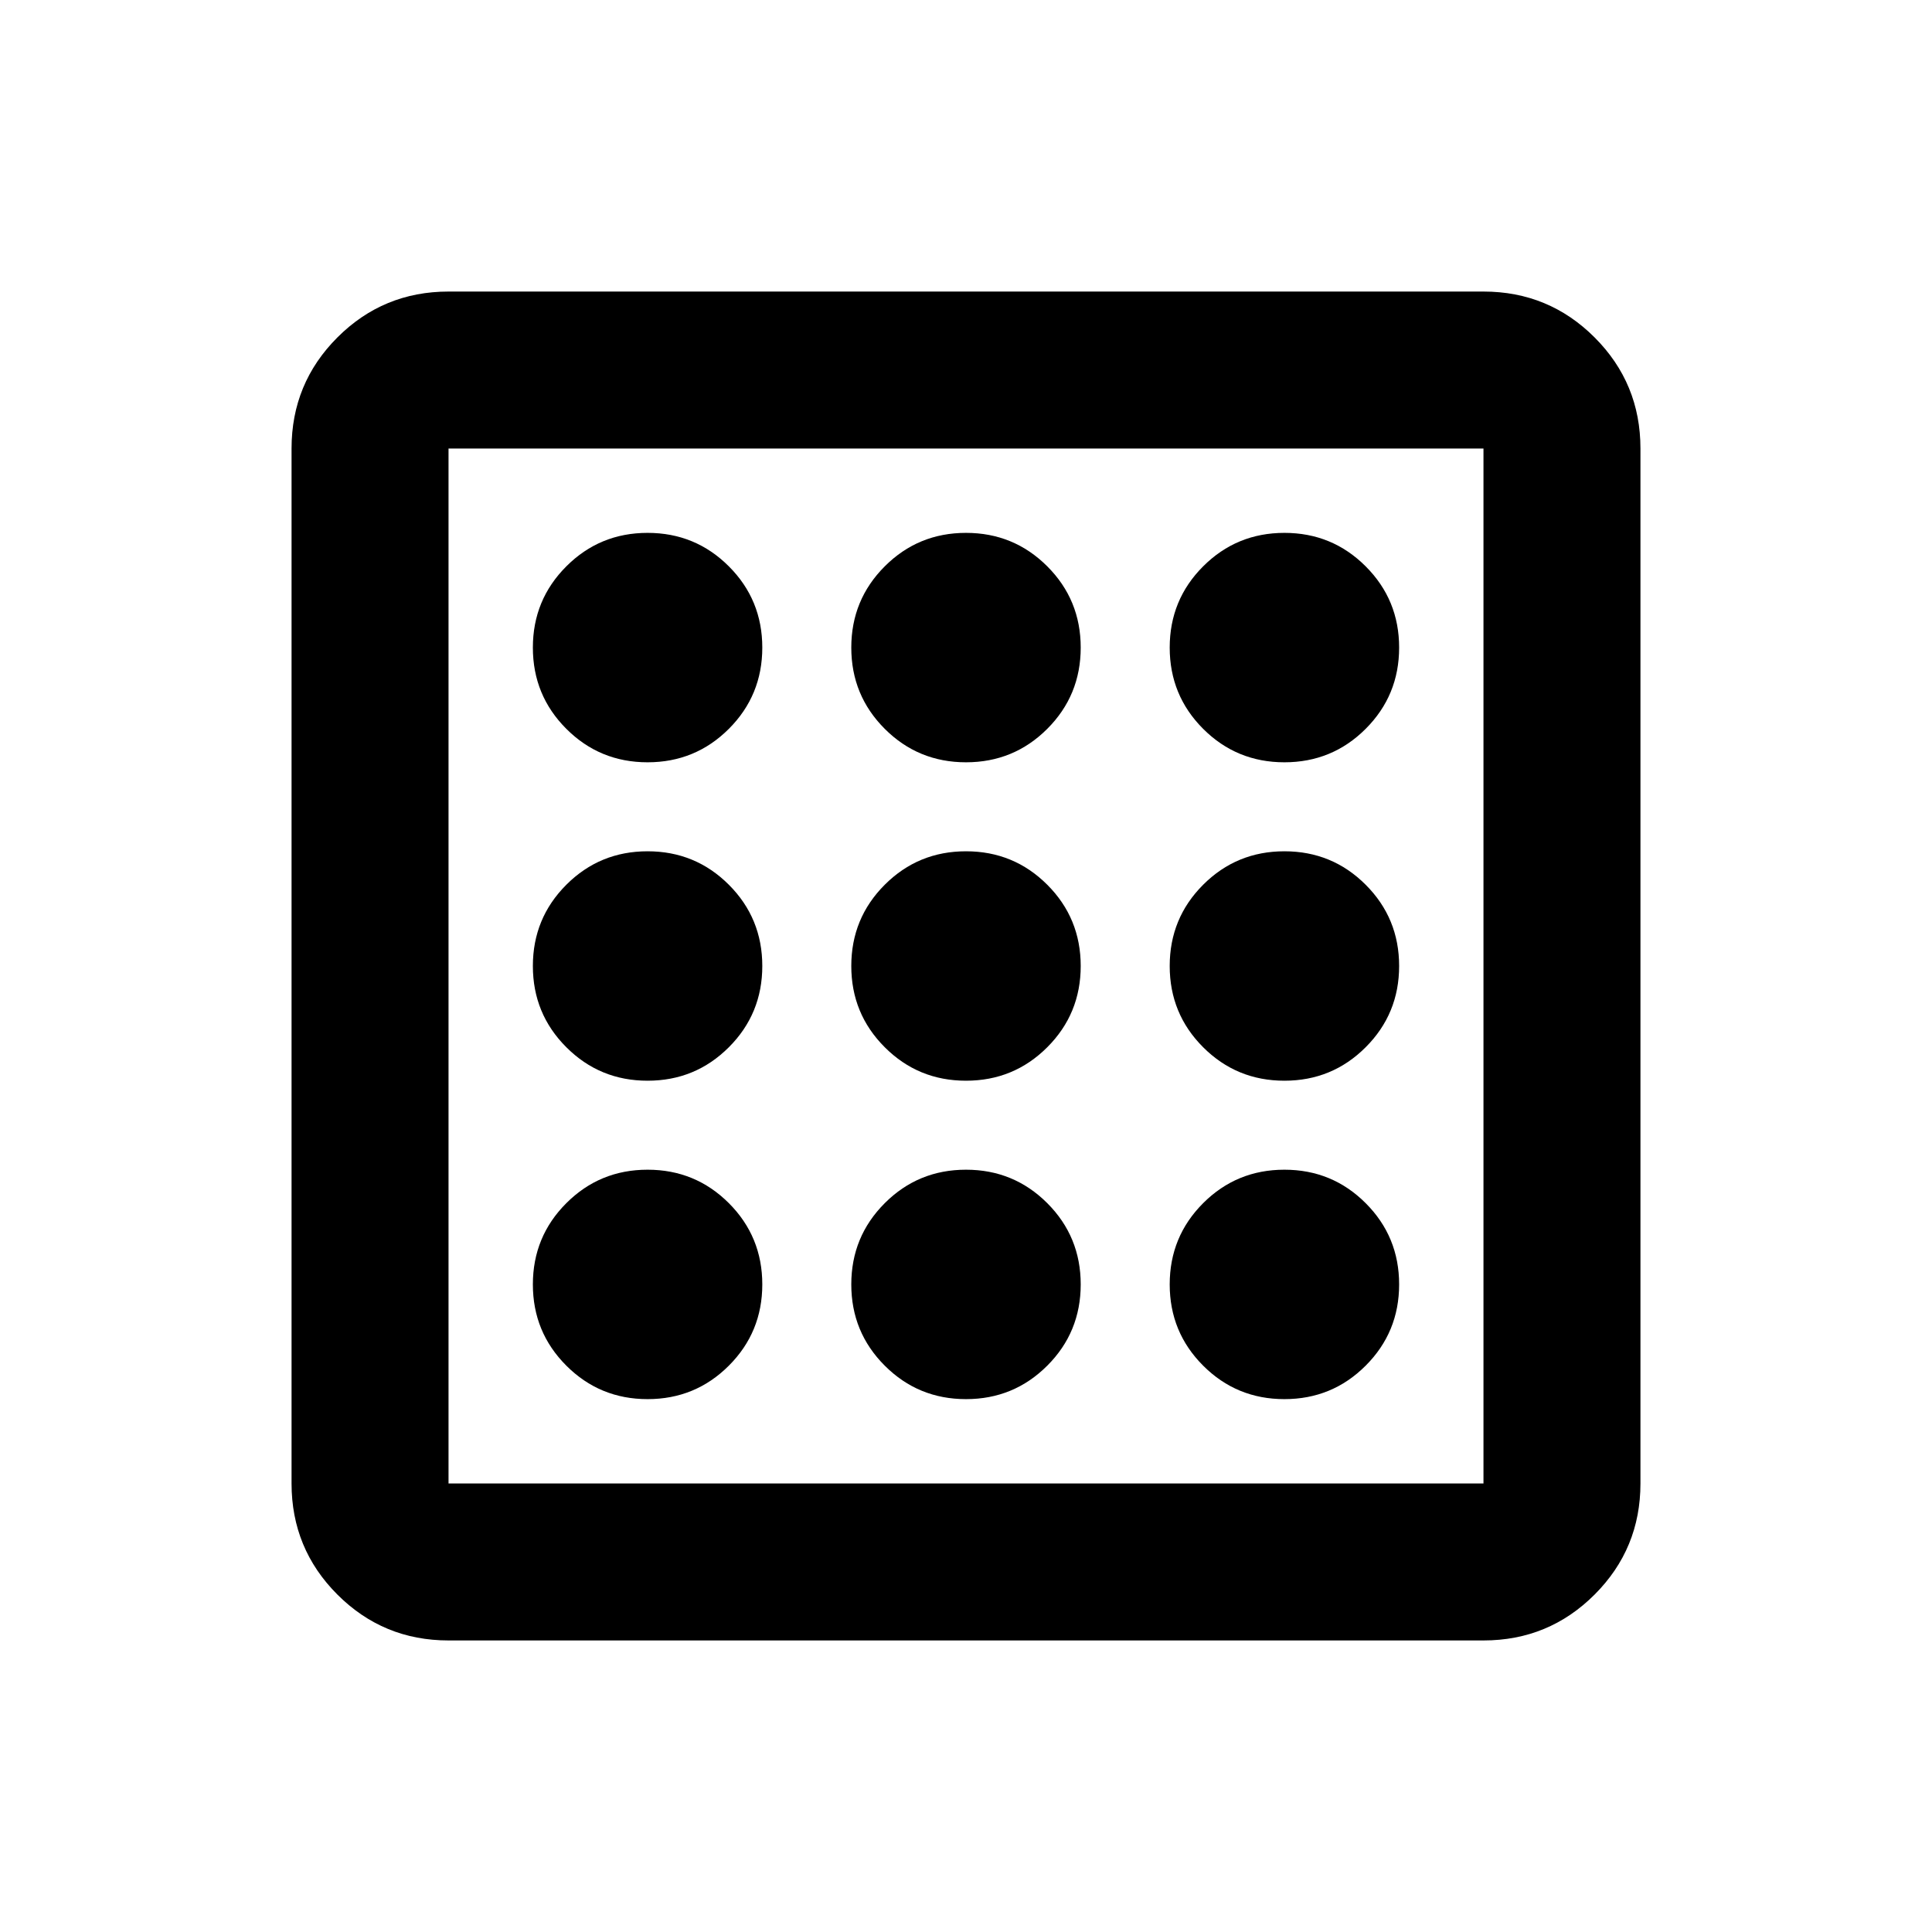 <svg xmlns="http://www.w3.org/2000/svg" height="20" viewBox="0 -960 960 960" width="20"><path d="M321.78-264.78q23.75 0 40.38-16.63 16.62-16.62 16.62-40.37 0-23.75-16.62-40.38-16.63-16.62-40.38-16.62-23.75 0-40.37 16.62-16.63 16.63-16.63 40.38 0 23.75 16.63 40.37 16.62 16.63 40.37 16.63Zm0-316.44q23.75 0 40.38-16.62 16.62-16.63 16.62-40.38 0-23.75-16.62-40.37-16.63-16.63-40.38-16.63-23.75 0-40.37 16.63-16.63 16.62-16.63 40.37 0 23.75 16.63 40.38 16.62 16.62 40.37 16.62Zm0 158.22q23.75 0 40.38-16.63 16.62-16.62 16.62-40.37 0-23.75-16.62-40.38Q345.53-537 321.78-537q-23.75 0-40.37 16.62-16.63 16.63-16.63 40.38 0 23.75 16.63 40.37Q298.03-423 321.78-423Zm316.44 158.22q23.75 0 40.37-16.63 16.63-16.62 16.63-40.37 0-23.75-16.63-40.38-16.62-16.62-40.37-16.62-23.75 0-40.38 16.62-16.62 16.63-16.62 40.38 0 23.75 16.62 40.37 16.63 16.63 40.38 16.63Zm0-316.44q23.75 0 40.37-16.62 16.63-16.63 16.63-40.38 0-23.75-16.63-40.37-16.62-16.63-40.37-16.63-23.75 0-40.38 16.63-16.62 16.62-16.62 40.37 0 23.75 16.62 40.38 16.63 16.62 40.38 16.62ZM222.87-144.87q-32.42 0-55.21-22.79t-22.79-55.21v-514.26q0-32.42 22.79-55.21t55.21-22.79h514.26q32.42 0 55.21 22.79t22.79 55.21v514.26q0 32.42-22.79 55.21t-55.21 22.79H222.87Zm0-78h514.26v-514.26H222.87v514.26Zm0-514.26v514.26-514.26ZM638.22-423q23.75 0 40.37-16.63 16.63-16.62 16.63-40.37 0-23.75-16.63-40.38Q661.97-537 638.22-537q-23.75 0-40.38 16.62-16.62 16.63-16.62 40.38 0 23.75 16.62 40.37Q614.47-423 638.22-423ZM480-581.22q23.75 0 40.38-16.62Q537-614.47 537-638.22q0-23.75-16.62-40.37-16.63-16.63-40.38-16.63-23.75 0-40.37 16.63Q423-661.97 423-638.22q0 23.75 16.63 40.38 16.62 16.62 40.37 16.62Zm0 316.44q23.75 0 40.38-16.63Q537-298.03 537-321.78q0-23.75-16.62-40.38-16.63-16.62-40.38-16.62-23.75 0-40.37 16.62Q423-345.53 423-321.78q0 23.75 16.63 40.37 16.62 16.63 40.37 16.63ZM480-423q23.75 0 40.38-16.63Q537-456.25 537-480q0-23.75-16.62-40.38Q503.75-537 480-537q-23.75 0-40.37 16.62Q423-503.75 423-480q0 23.75 16.63 40.37Q456.25-423 480-423Z"/></svg>